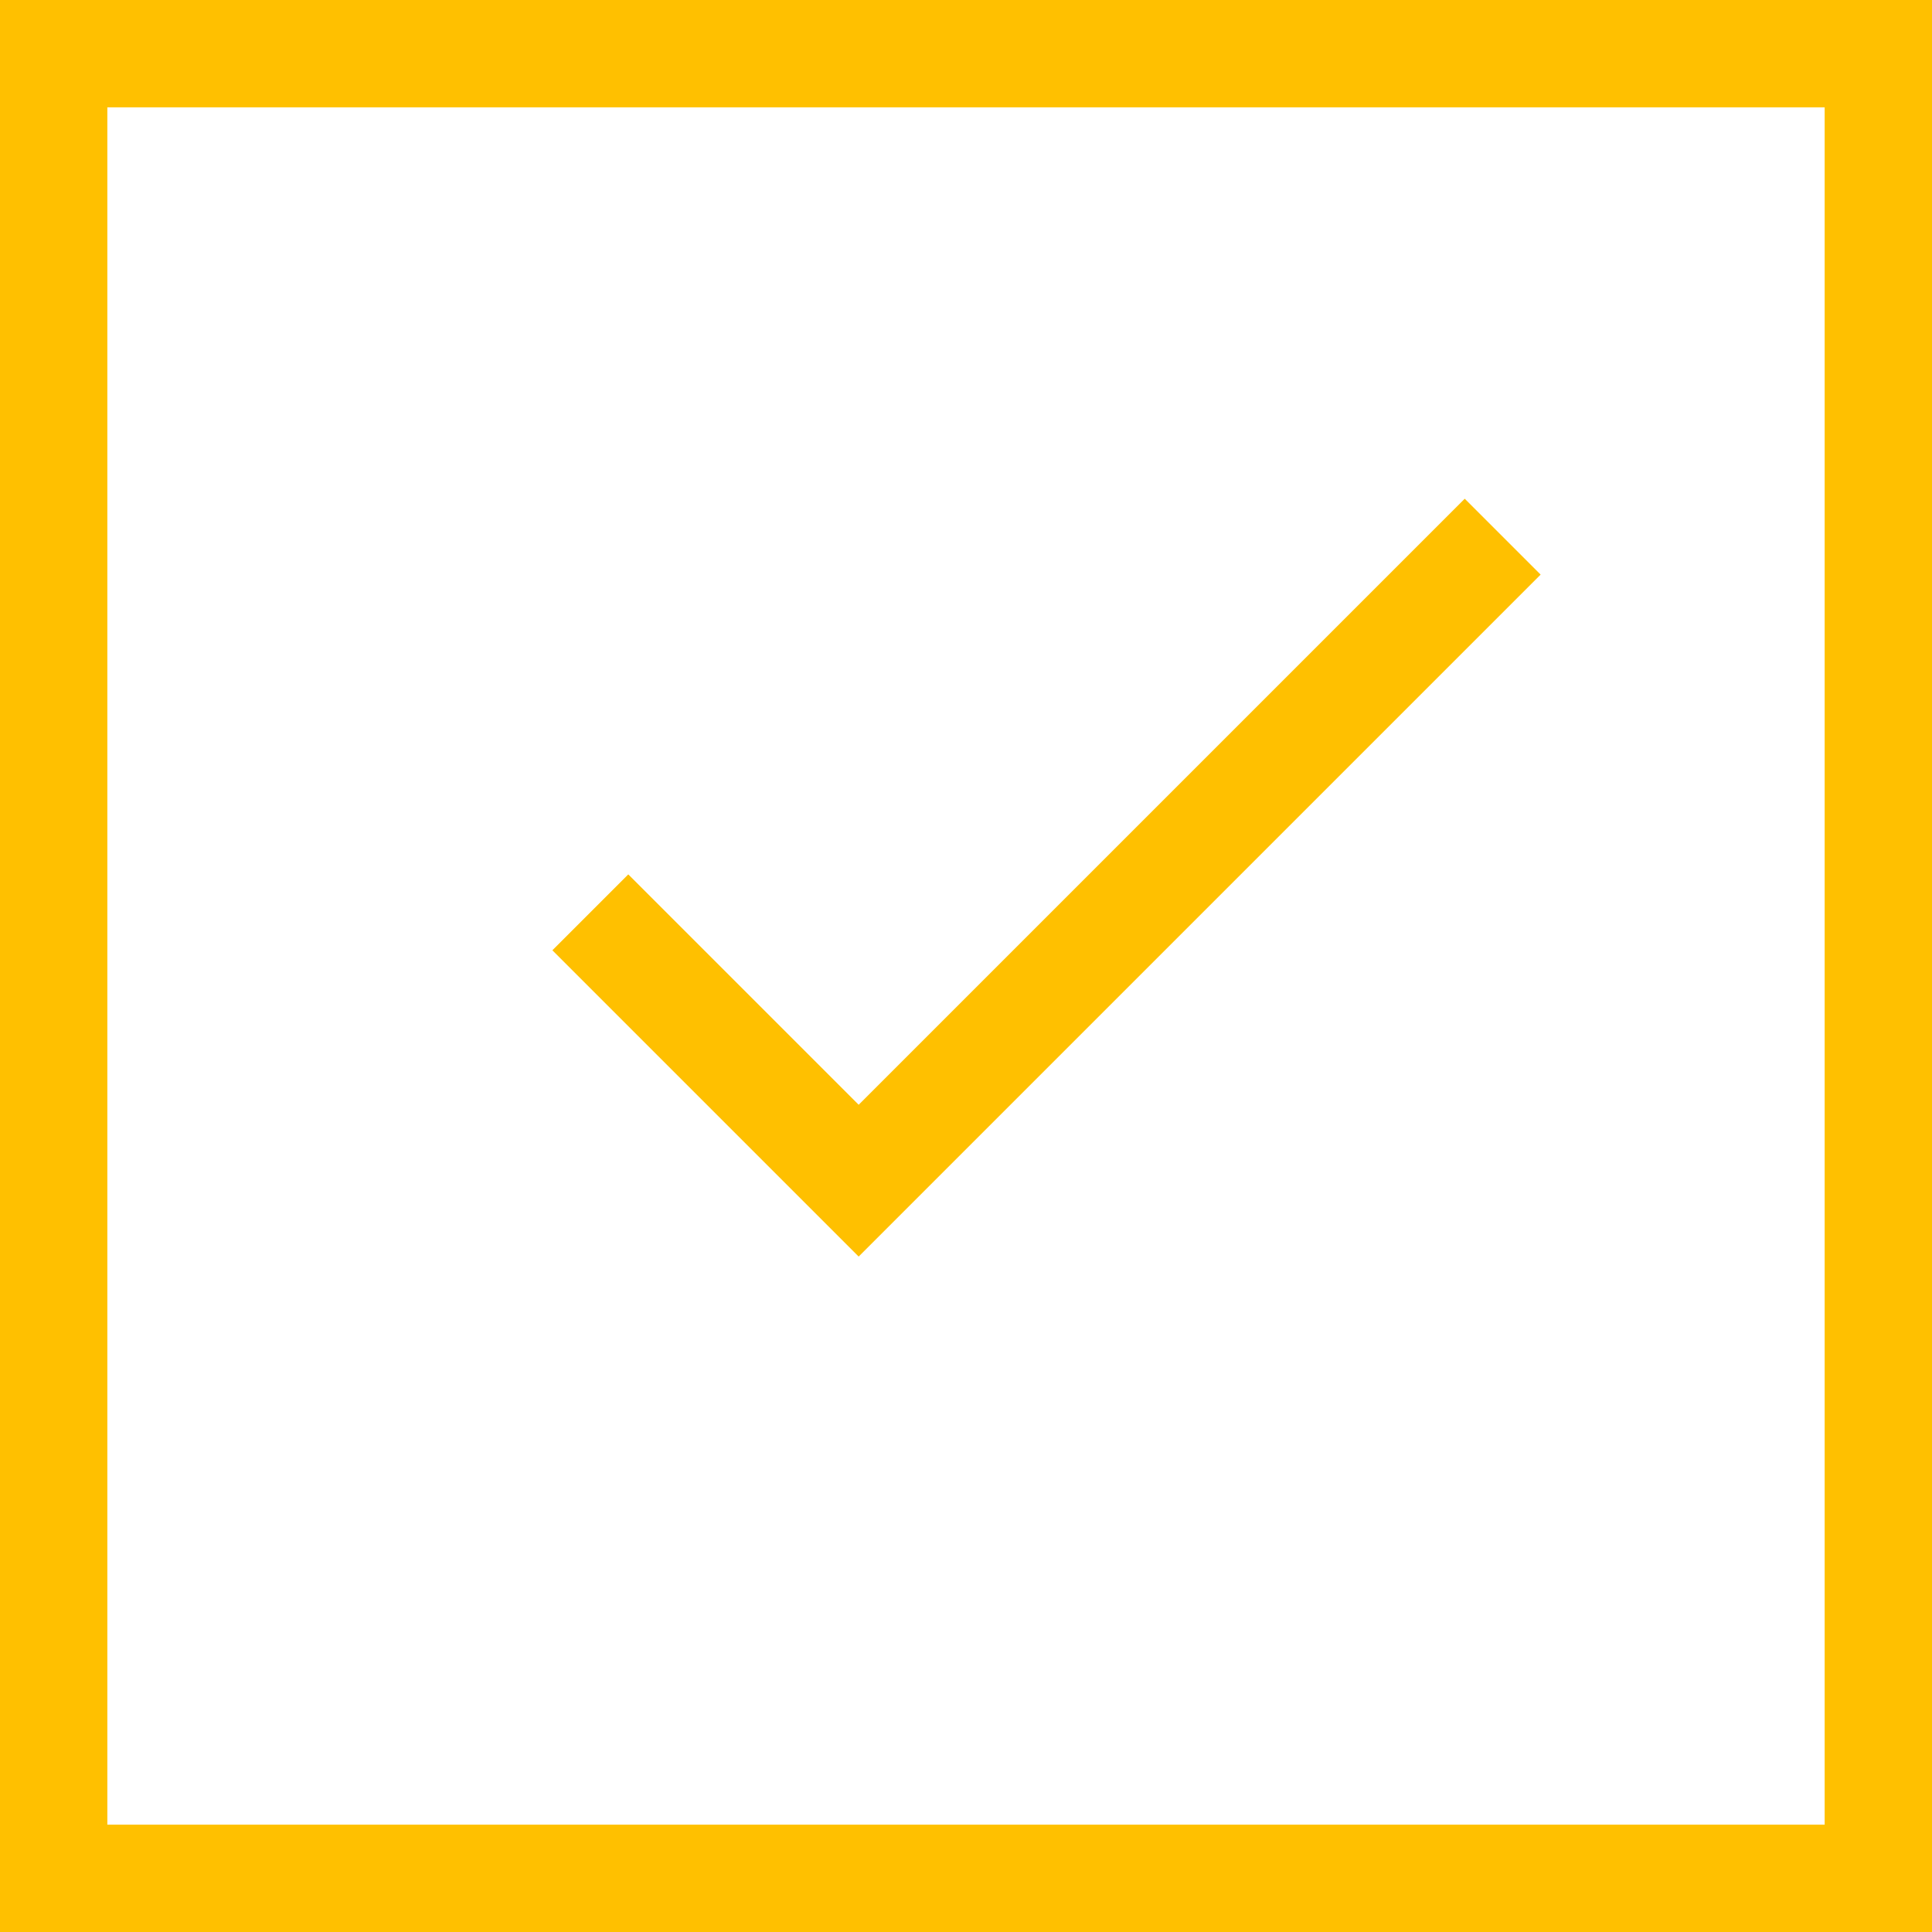 <svg width="18" height="18" viewBox="0 0 18 18" fill="none" xmlns="http://www.w3.org/2000/svg">
<rect x="0.5" y="0.5" width="17" height="17" stroke="#FFC000"/>
<path d="M5.5 8.5L8 11L14 5" stroke="#FFC000"/>
</svg>
